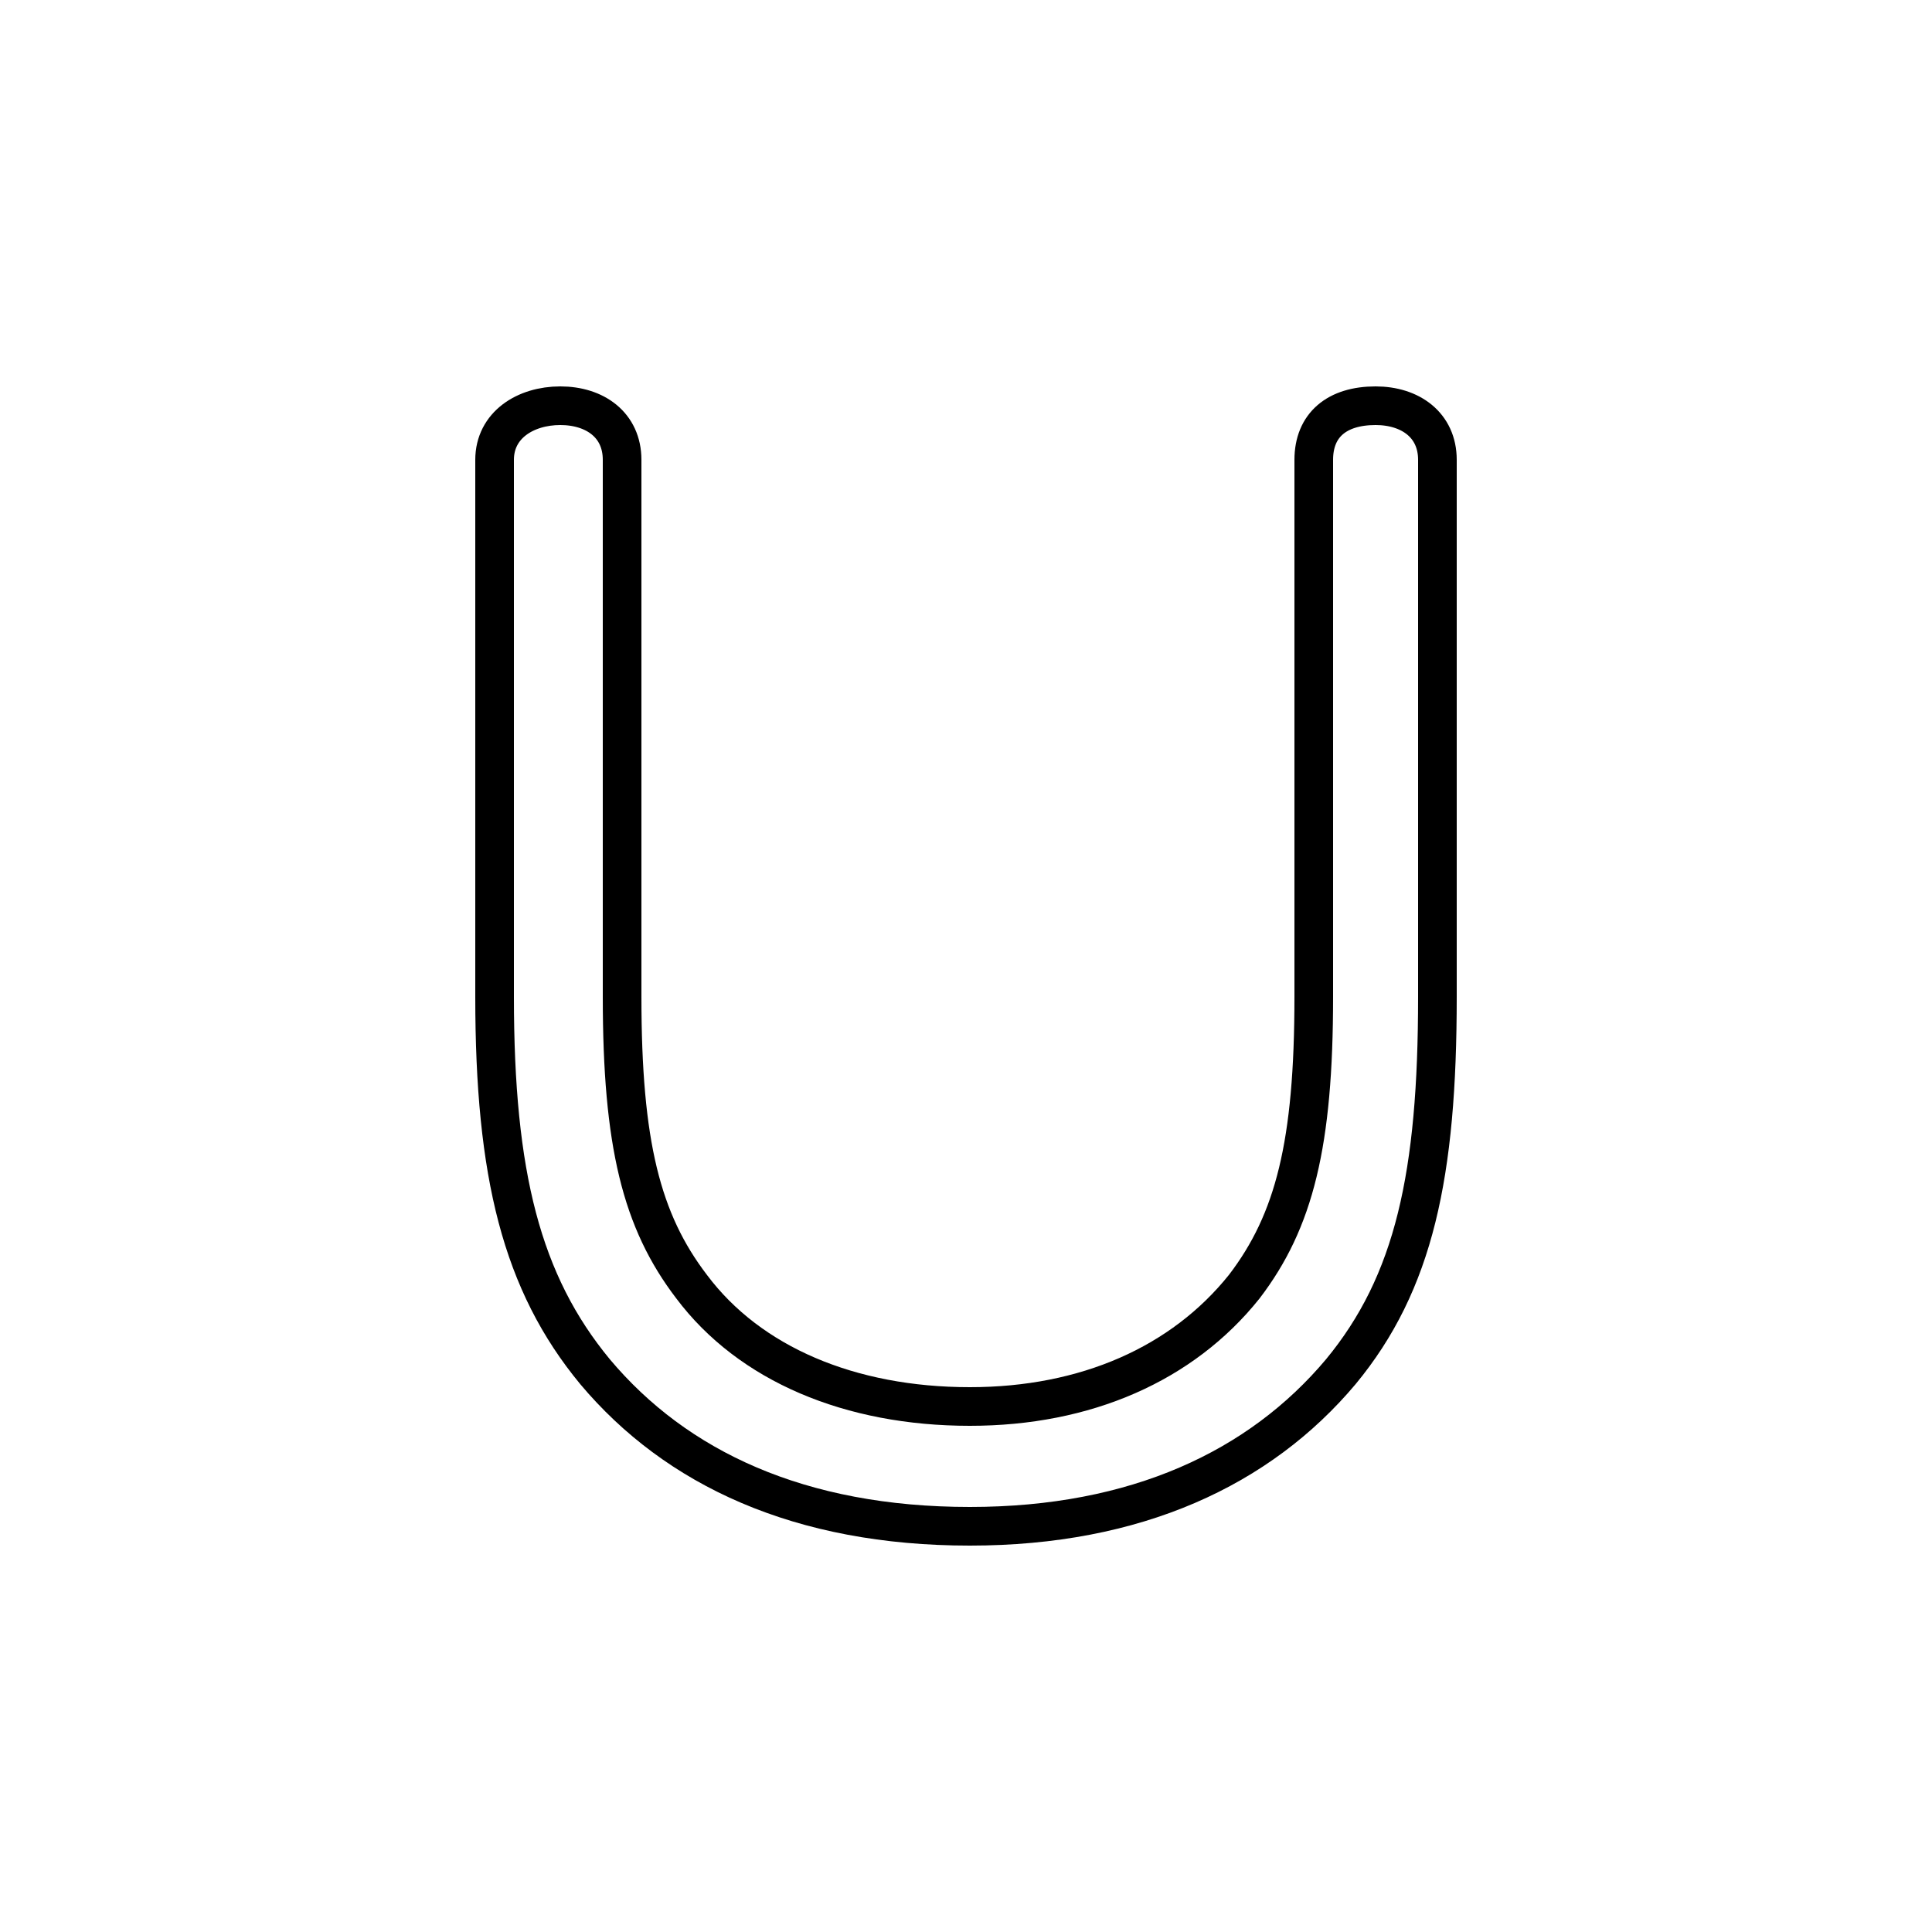 <?xml version='1.0' encoding='utf8'?>
<svg viewBox="0.0 -6.0 50.0 50.0" version="1.1" xmlns="http://www.w3.org/2000/svg">
<rect x="0.0" y="-6.0" width="50.0" height="50.0" fill="#808080" stroke="none"/>
<rect x="-1000" y="-1000" width="2000" height="2000" stroke="white" fill="white"/>
<g style="fill:white;stroke:#000000;  stroke-width:1">
<path d="M 25.1 -4.5 C 20.7 -4.5 17.5 -6.0 15.4 -8.5 C 13.5 -10.8 12.8 -13.6 12.8 -18.2 L 12.8 -32.1 C 12.8 -33.0 13.6 -33.5 14.5 -33.5 C 15.4 -33.5 16.1 -33.0 16.1 -32.1 L 16.1 -18.2 C 16.1 -14.4 16.6 -12.4 17.9 -10.7 C 19.4 -8.7 22.0 -7.6 25.1 -7.6 C 28.1 -7.6 30.6 -8.7 32.2 -10.7 C 33.5 -12.4 34.0 -14.4 34.0 -18.2 L 34.0 -32.1 C 34.0 -33.0 34.6 -33.5 35.6 -33.5 C 36.5 -33.5 37.2 -33.0 37.2 -32.1 L 37.2 -18.2 C 37.2 -13.6 36.6 -10.8 34.7 -8.5 C 32.6 -6.0 29.4 -4.5 25.1 -4.5 Z" transform="translate(0.0 38.0)" />
</g>
</svg>